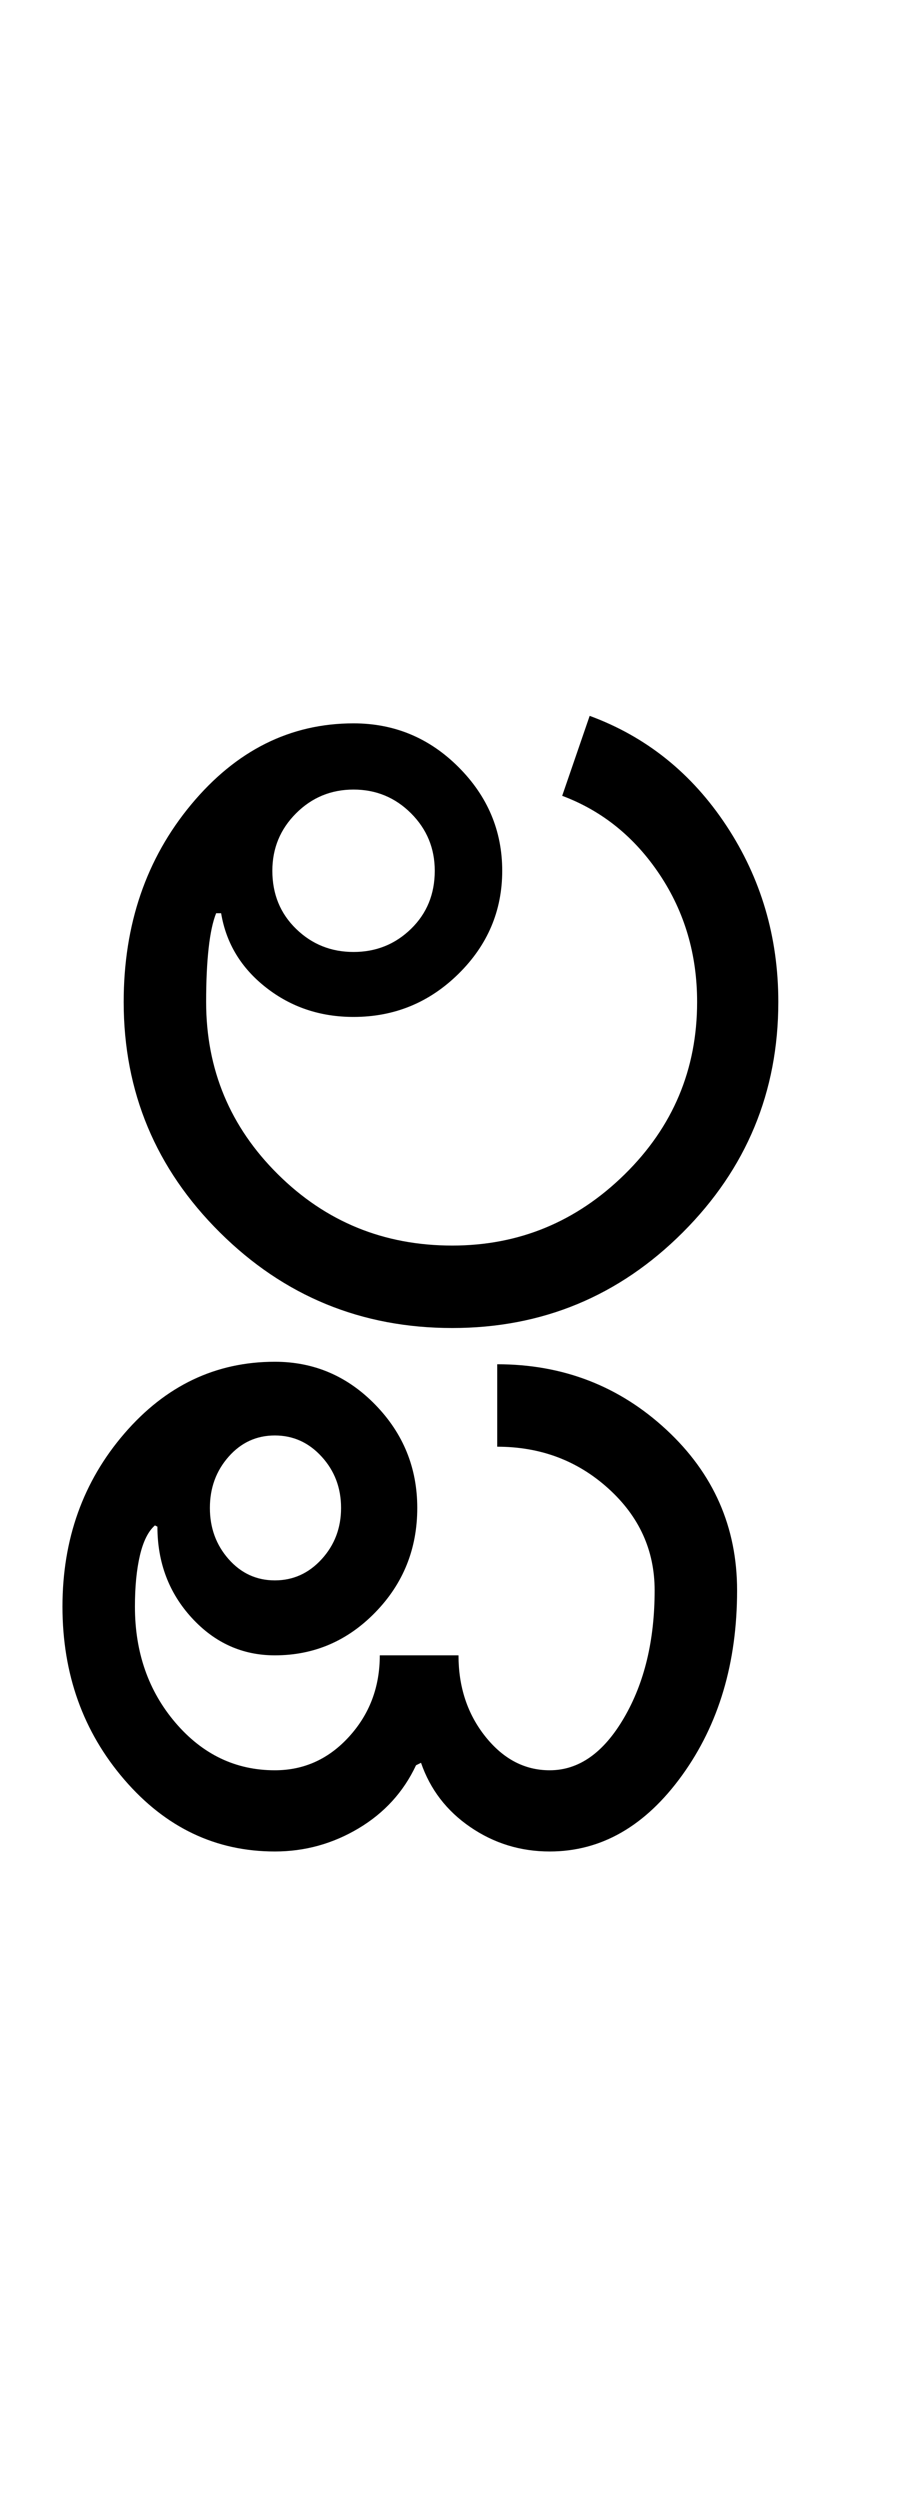 <?xml version="1.0" encoding="UTF-8"?>
<svg xmlns="http://www.w3.org/2000/svg" xmlns:xlink="http://www.w3.org/1999/xlink" width="180.5pt" height="500.25pt" viewBox="0 0 180.5 500.25" version="1.1">
<defs>
<g>
<symbol overflow="visible" id="glyph0-0">
<path style="stroke:none;" d="M 8.5 0 L 8.5 -170.5 L 76.5 -170.5 L 76.5 0 Z M 17 -8.5 L 68 -8.5 L 68 -162 L 17 -162 Z M 17 -8.5 "/>
</symbol>
<symbol overflow="visible" id="glyph0-1">
<path style="stroke:none;" d="M 38.5 -91.5 C 38.5 -86.832 40.082 -82.957 43.25 -79.875 C 46.414 -76.789 50.25 -75.25 54.75 -75.25 C 59.25 -75.25 63.082 -76.789 66.25 -79.875 C 69.414 -82.957 71 -86.832 71 -91.5 C 71 -96 69.414 -99.832 66.25 -103 C 63.082 -106.164 59.25 -107.75 54.75 -107.75 C 50.25 -107.75 46.414 -106.164 43.25 -103 C 40.082 -99.832 38.5 -96 38.5 -91.5 Z M 74.5 -16.5 C 87.832 -16.5 99.332 -21.25 109 -30.75 C 118.664 -40.25 123.5 -51.75 123.5 -65.25 C 123.5 -74.75 121 -83.25 116 -90.75 C 111 -98.25 104.5 -103.5 96.5 -106.5 L 102 -122.5 C 113.332 -118.332 122.457 -111 129.375 -100.5 C 136.289 -90 139.75 -78.25 139.75 -65.25 C 139.75 -47.25 133.375 -31.875 120.625 -19.125 C 107.875 -6.375 92.5 0 74.5 0 C 56.332 0 40.832 -6.375 28 -19.125 C 15.164 -31.875 8.75 -47.25 8.75 -65.25 C 8.75 -80.75 13.25 -93.914 22.25 -104.75 C 31.25 -115.582 42.082 -121 54.75 -121 C 62.914 -121 69.914 -118.082 75.75 -112.25 C 81.582 -106.414 84.5 -99.5 84.5 -91.5 C 84.5 -83.5 81.582 -76.625 75.75 -70.875 C 69.914 -65.125 62.914 -62.25 54.75 -62.25 C 48.082 -62.25 42.25 -64.207 37.25 -68.125 C 32.25 -72.039 29.25 -77 28.25 -83 L 27.25 -83 C 26.582 -81.332 26.082 -79 25.75 -76 C 25.414 -73 25.25 -69.414 25.25 -65.25 C 25.25 -51.75 30.039 -40.25 39.625 -30.75 C 49.207 -21.25 60.832 -16.5 74.5 -16.5 Z M 74.5 -16.5 "/>
</symbol>
<symbol overflow="visible" id="glyph0-2">
<path style="stroke:none;" d="M -122.5 36 C -122.5 40 -121.25 43.414 -118.75 46.25 C -116.25 49.082 -113.164 50.5 -109.5 50.5 C -105.832 50.5 -102.707 49.082 -100.125 46.25 C -97.539 43.414 -96.25 40 -96.25 36 C -96.25 32 -97.539 28.582 -100.125 25.75 C -102.707 22.914 -105.832 21.5 -109.5 21.5 C -113.164 21.5 -116.25 22.914 -118.75 25.75 C -121.25 28.582 -122.5 32 -122.5 36 Z M -152 55.75 C -152 42.25 -147.875 30.707 -139.625 21.125 C -131.375 11.539 -121.332 6.75 -109.5 6.75 C -101.664 6.75 -94.957 9.625 -89.375 15.375 C -83.789 21.125 -81 28 -81 36 C -81 44.164 -83.789 51.125 -89.375 56.875 C -94.957 62.625 -101.664 65.5 -109.5 65.5 C -116 65.5 -121.539 63 -126.125 58 C -130.707 53 -133 46.914 -133 39.75 L -133.5 39.5 C -134.832 40.664 -135.832 42.664 -136.5 45.5 C -137.164 48.332 -137.5 51.75 -137.5 55.75 C -137.5 64.914 -134.789 72.664 -129.375 79 C -123.957 85.332 -117.332 88.5 -109.5 88.5 C -103.664 88.5 -98.707 86.25 -94.625 81.75 C -90.539 77.25 -88.5 71.832 -88.5 65.5 L -72.75 65.5 C -72.75 71.832 -70.957 77.25 -67.375 81.75 C -63.789 86.25 -59.5 88.5 -54.5 88.5 C -48.664 88.5 -43.707 85 -39.625 78 C -35.539 71 -33.5 62.5 -33.5 52.5 C -33.5 44.5 -36.582 37.707 -42.75 32.125 C -48.914 26.539 -56.332 23.75 -65 23.75 L -65 7.25 C -51.832 7.25 -40.539 11.625 -31.125 20.375 C -21.707 29.125 -17 39.832 -17 52.5 C -17 67 -20.664 79.332 -28 89.5 C -35.332 99.664 -44.164 104.75 -54.5 104.75 C -60.332 104.75 -65.625 103.125 -70.375 99.875 C -75.125 96.625 -78.414 92.332 -80.25 87 L -81.25 87.5 C -83.75 92.832 -87.582 97.039 -92.75 100.125 C -97.914 103.207 -103.5 104.75 -109.5 104.75 C -121.332 104.75 -131.375 99.957 -139.625 90.375 C -147.875 80.789 -152 69.25 -152 55.75 Z M -152 55.75 "/>
</symbol>
</g>
</defs>
<g id="surface1">
<rect x="0" y="0" width="180.5" height="500.25" style="fill:rgb(100%,100%,100%);fill-opacity:1;stroke:none;"/>
<g style="fill:rgb(0%,0%,0%);fill-opacity:1;">
  <use xlink:href="#glyph0-1" x="16" y="265.75"/>
  <use xlink:href="#glyph0-2" x="164.5" y="265.75"/>
</g>
</g>
</svg>
